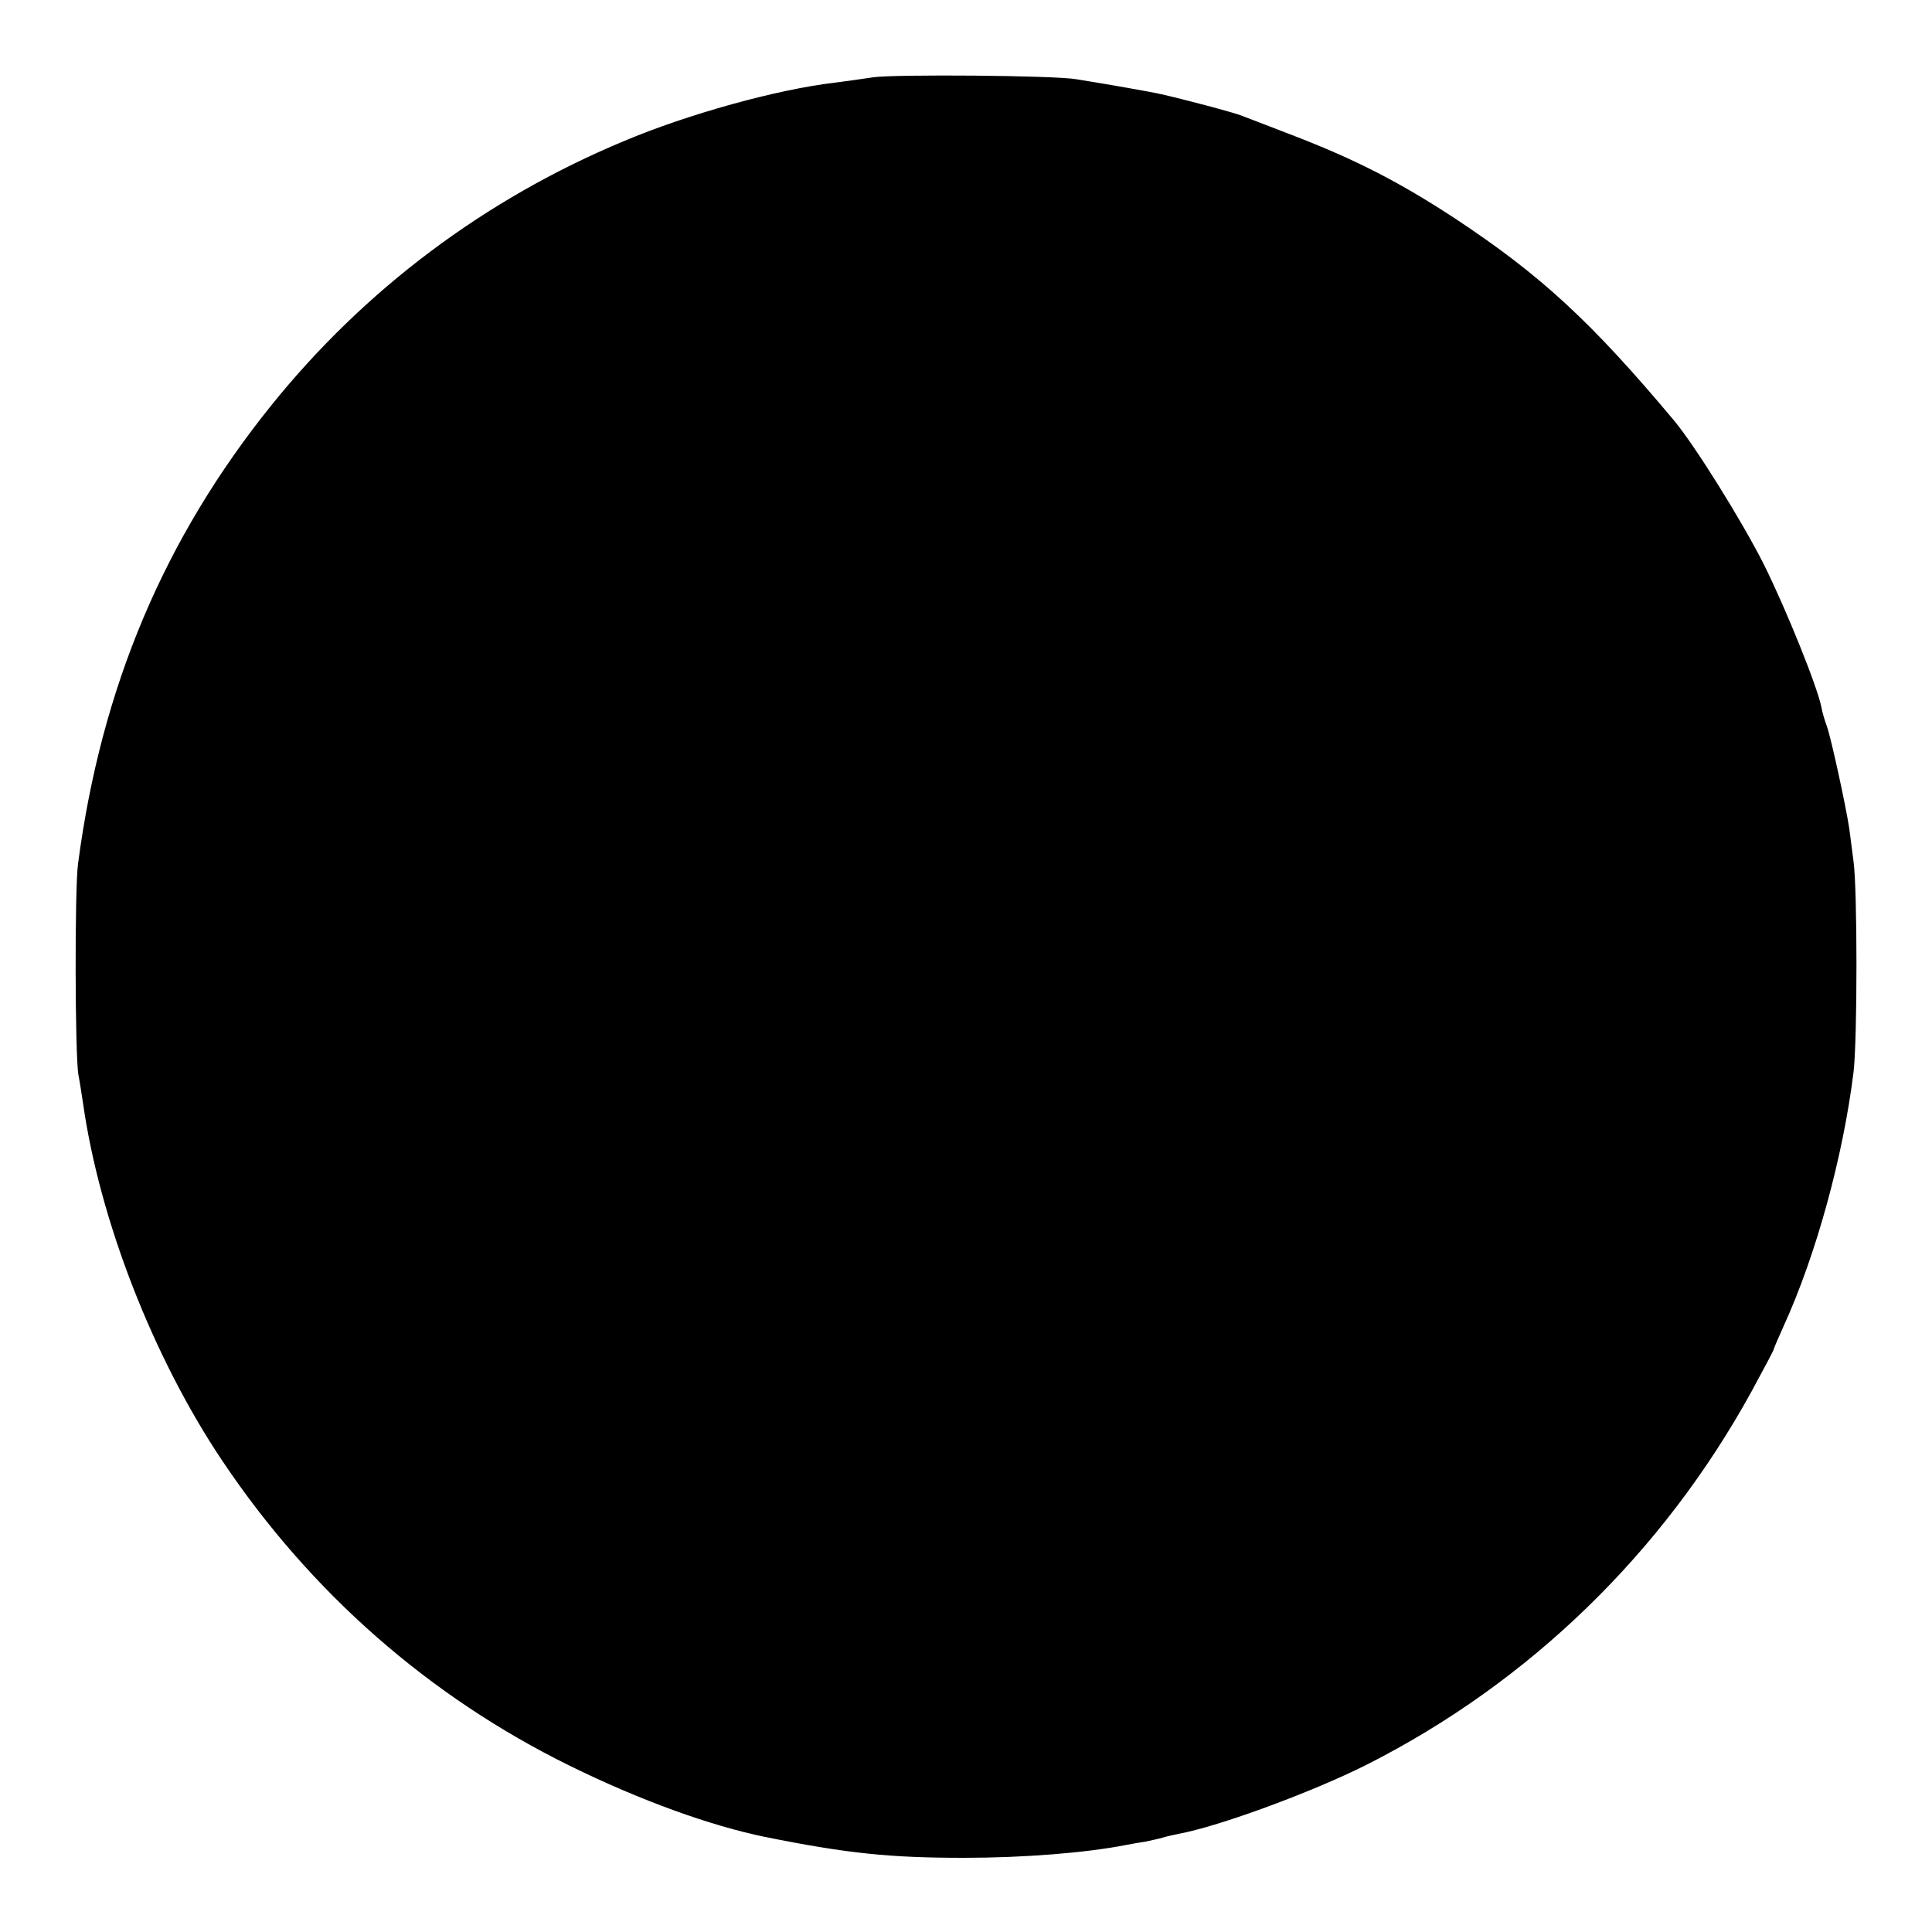 <?xml version="1.0" standalone="no"?>
<!DOCTYPE svg PUBLIC "-//W3C//DTD SVG 20010904//EN"
 "http://www.w3.org/TR/2001/REC-SVG-20010904/DTD/svg10.dtd">
<svg version="1.0" xmlns="http://www.w3.org/2000/svg"
 width="500pt" height="500pt" viewBox="0 0 500 500"
 preserveAspectRatio="xMidYMid meet">
<g transform="translate(0,500) scale(0.1,-0.1)"
fill="#000000" stroke="none">
<path d="M2260 4800 c-25 -4 -70 -10 -100 -14 -147 -17 -379 -81 -545 -151
-360 -150 -671 -384 -912 -683 -278 -345 -441 -731 -501 -1187 -9 -65 -8 -499
1 -547 4 -21 9 -54 12 -74 43 -302 181 -657 360 -924 229 -342 536 -611 900
-790 183 -90 364 -155 505 -184 214 -43 324 -54 515 -54 155 0 316 13 418 33
15 3 38 7 52 9 14 3 33 7 43 10 9 3 28 7 42 10 104 19 346 108 487 179 421
213 767 549 996 966 31 57 57 106 57 108 0 2 12 30 26 61 84 184 154 439 181
658 10 86 10 470 0 544 -4 30 -9 69 -11 85 -8 55 -48 239 -58 265 -5 14 -12
36 -14 49 -11 55 -91 253 -149 370 -57 113 -178 307 -232 372 -216 258 -347
378 -568 524 -142 93 -256 152 -420 215 -60 23 -119 46 -130 50 -18 8 -159 45
-209 56 -20 5 -139 26 -221 39 -57 10 -471 13 -525 5z"/>
</g>
</svg>
